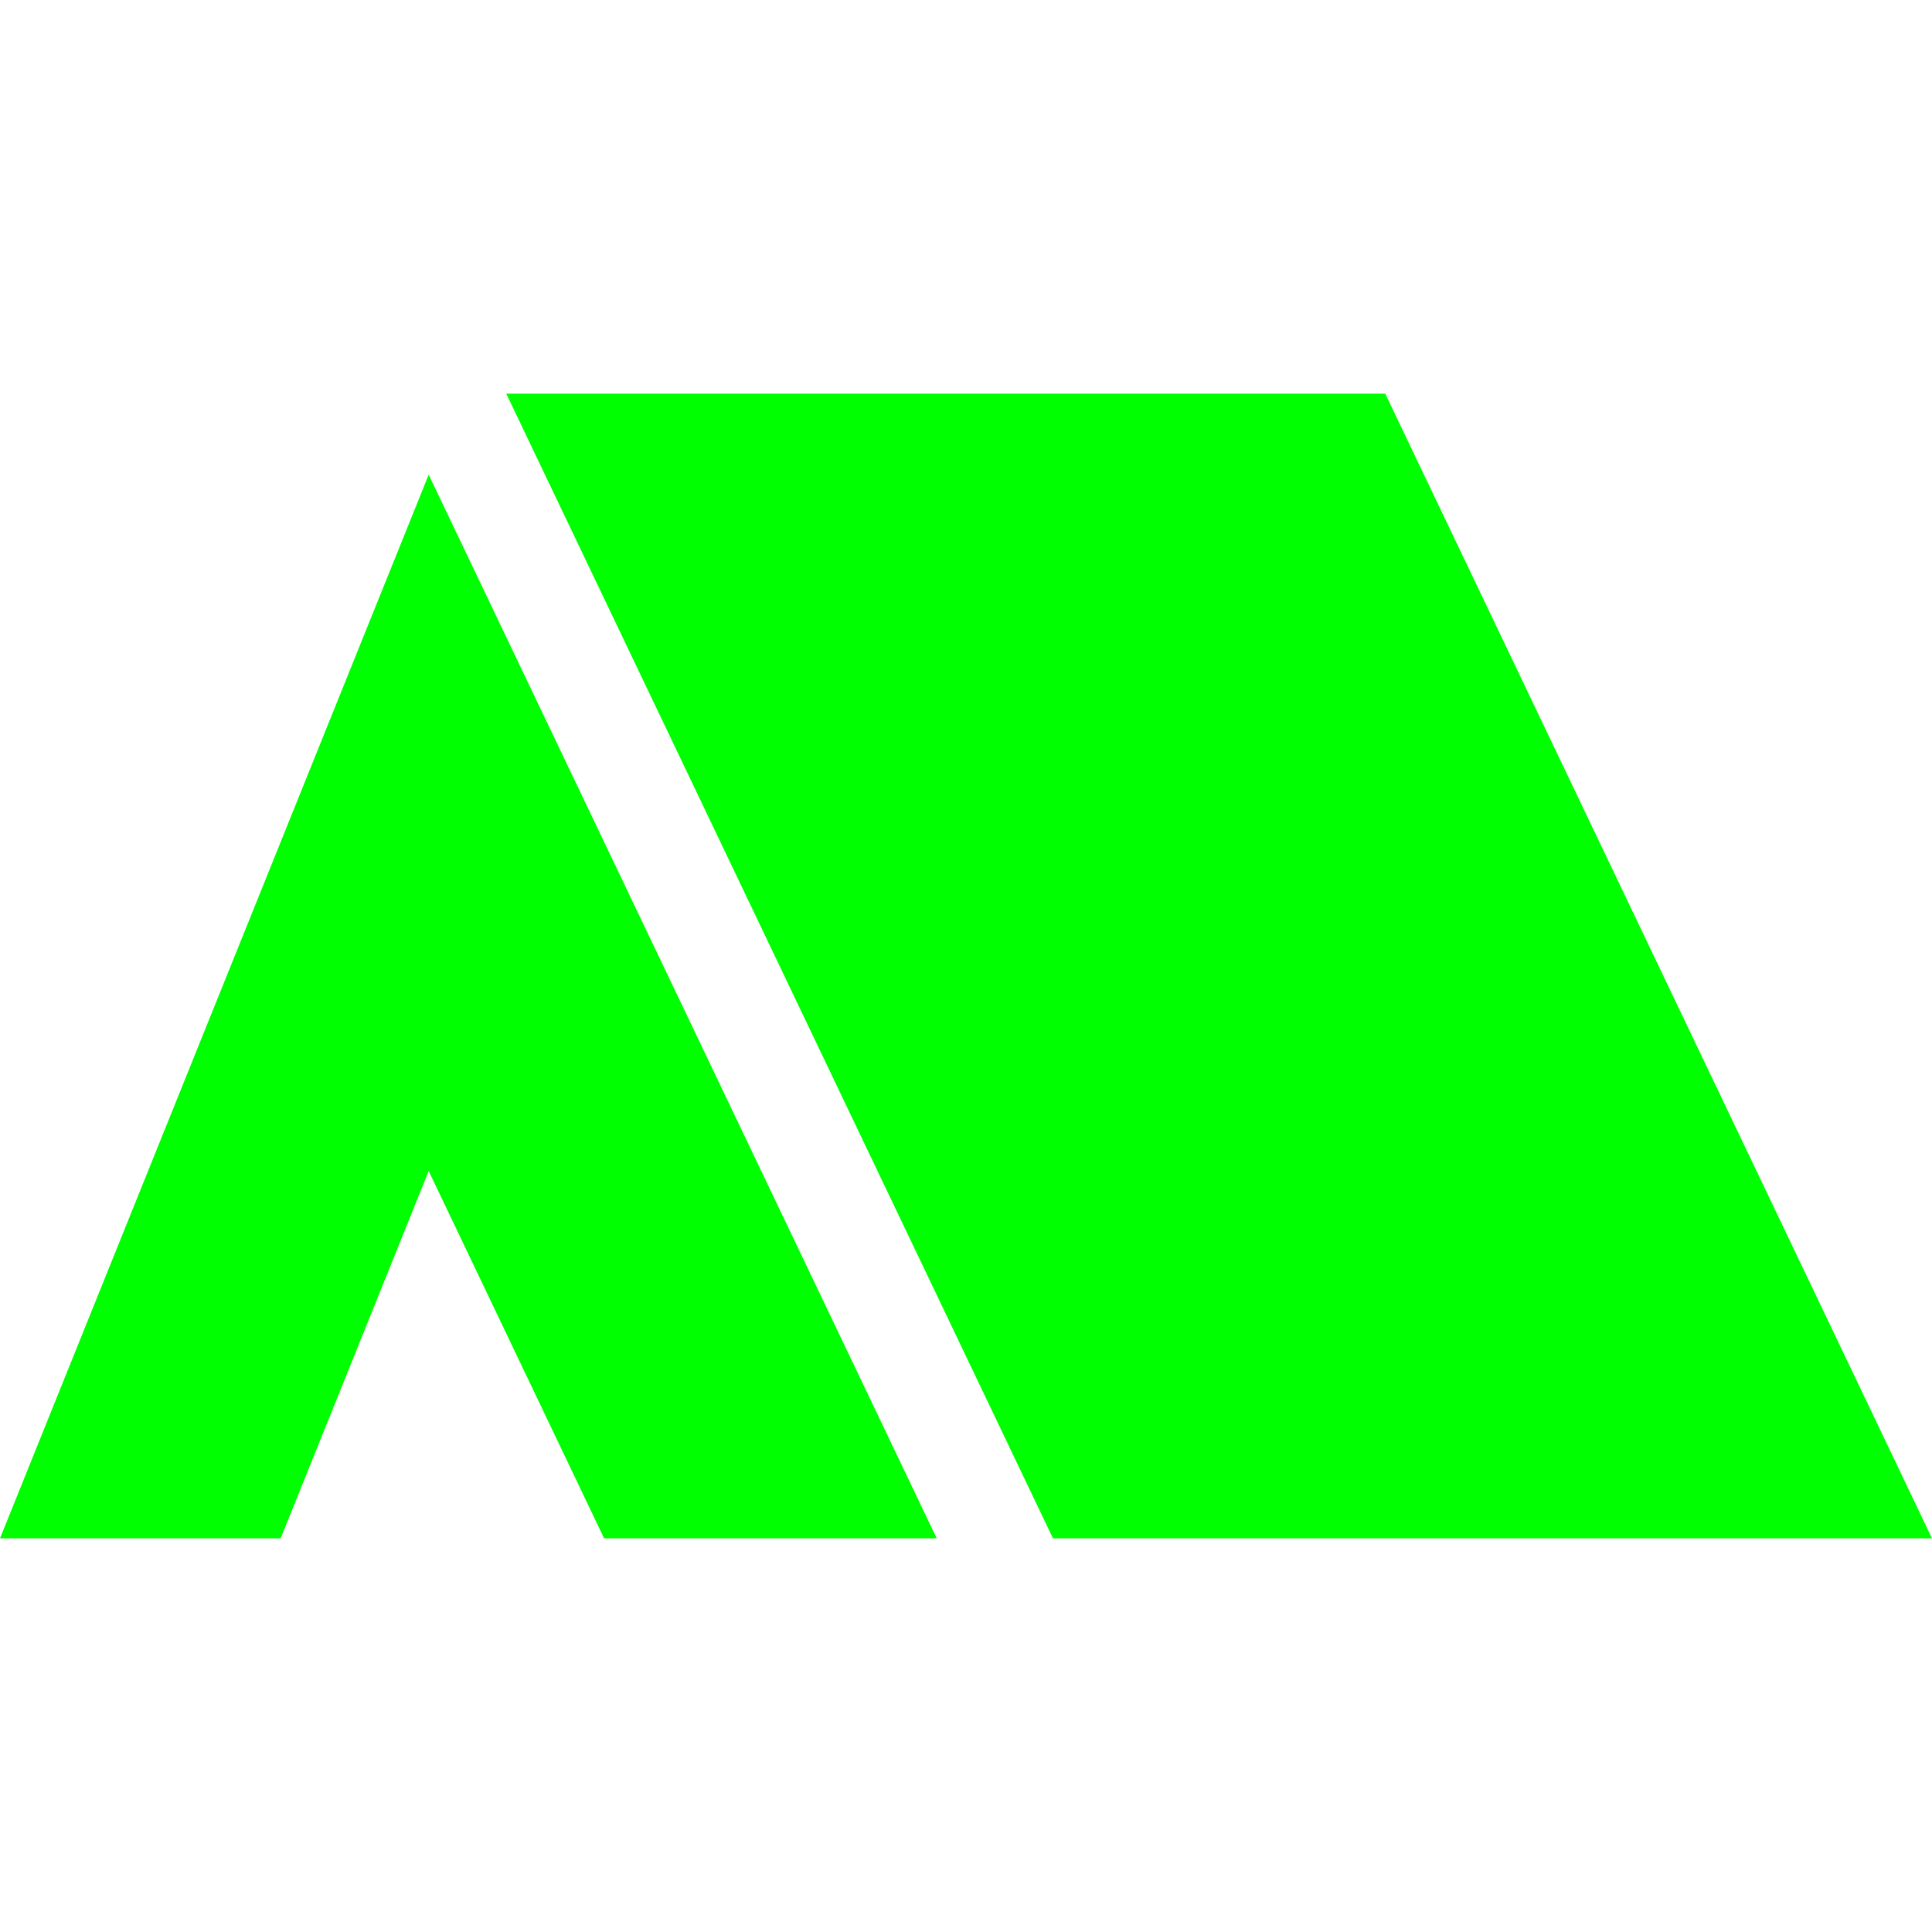 <?xml version="1.0" encoding="utf-8"?>

<!DOCTYPE svg PUBLIC "-//W3C//DTD SVG 1.1//EN" "http://www.w3.org/Graphics/SVG/1.1/DTD/svg11.dtd">
<!-- Uploaded to: SVG Repo, www.svgrepo.com, Generator: SVG Repo Mixer Tools -->
<svg height="800px" width="800px" version="1.1" id="_x32_" xmlns="http://www.w3.org/2000/svg" xmlns:xlink="http://www.w3.org/1999/xlink" 
	 viewBox="0 0 512 512"  xml:space="preserve">
<style type="text/css">
	.st0{fill:#00ff00;}
</style>
<g>
	<polygon class="st0" points="0,407.678 74.373,407.678 113.606,310.328 160.093,407.678 248.238,407.678 113.606,125.794 	"/>
	<polygon class="st0" points="367.108,104.322 134.165,104.322 279.048,407.678 512,407.678 	"/>
</g>
</svg>